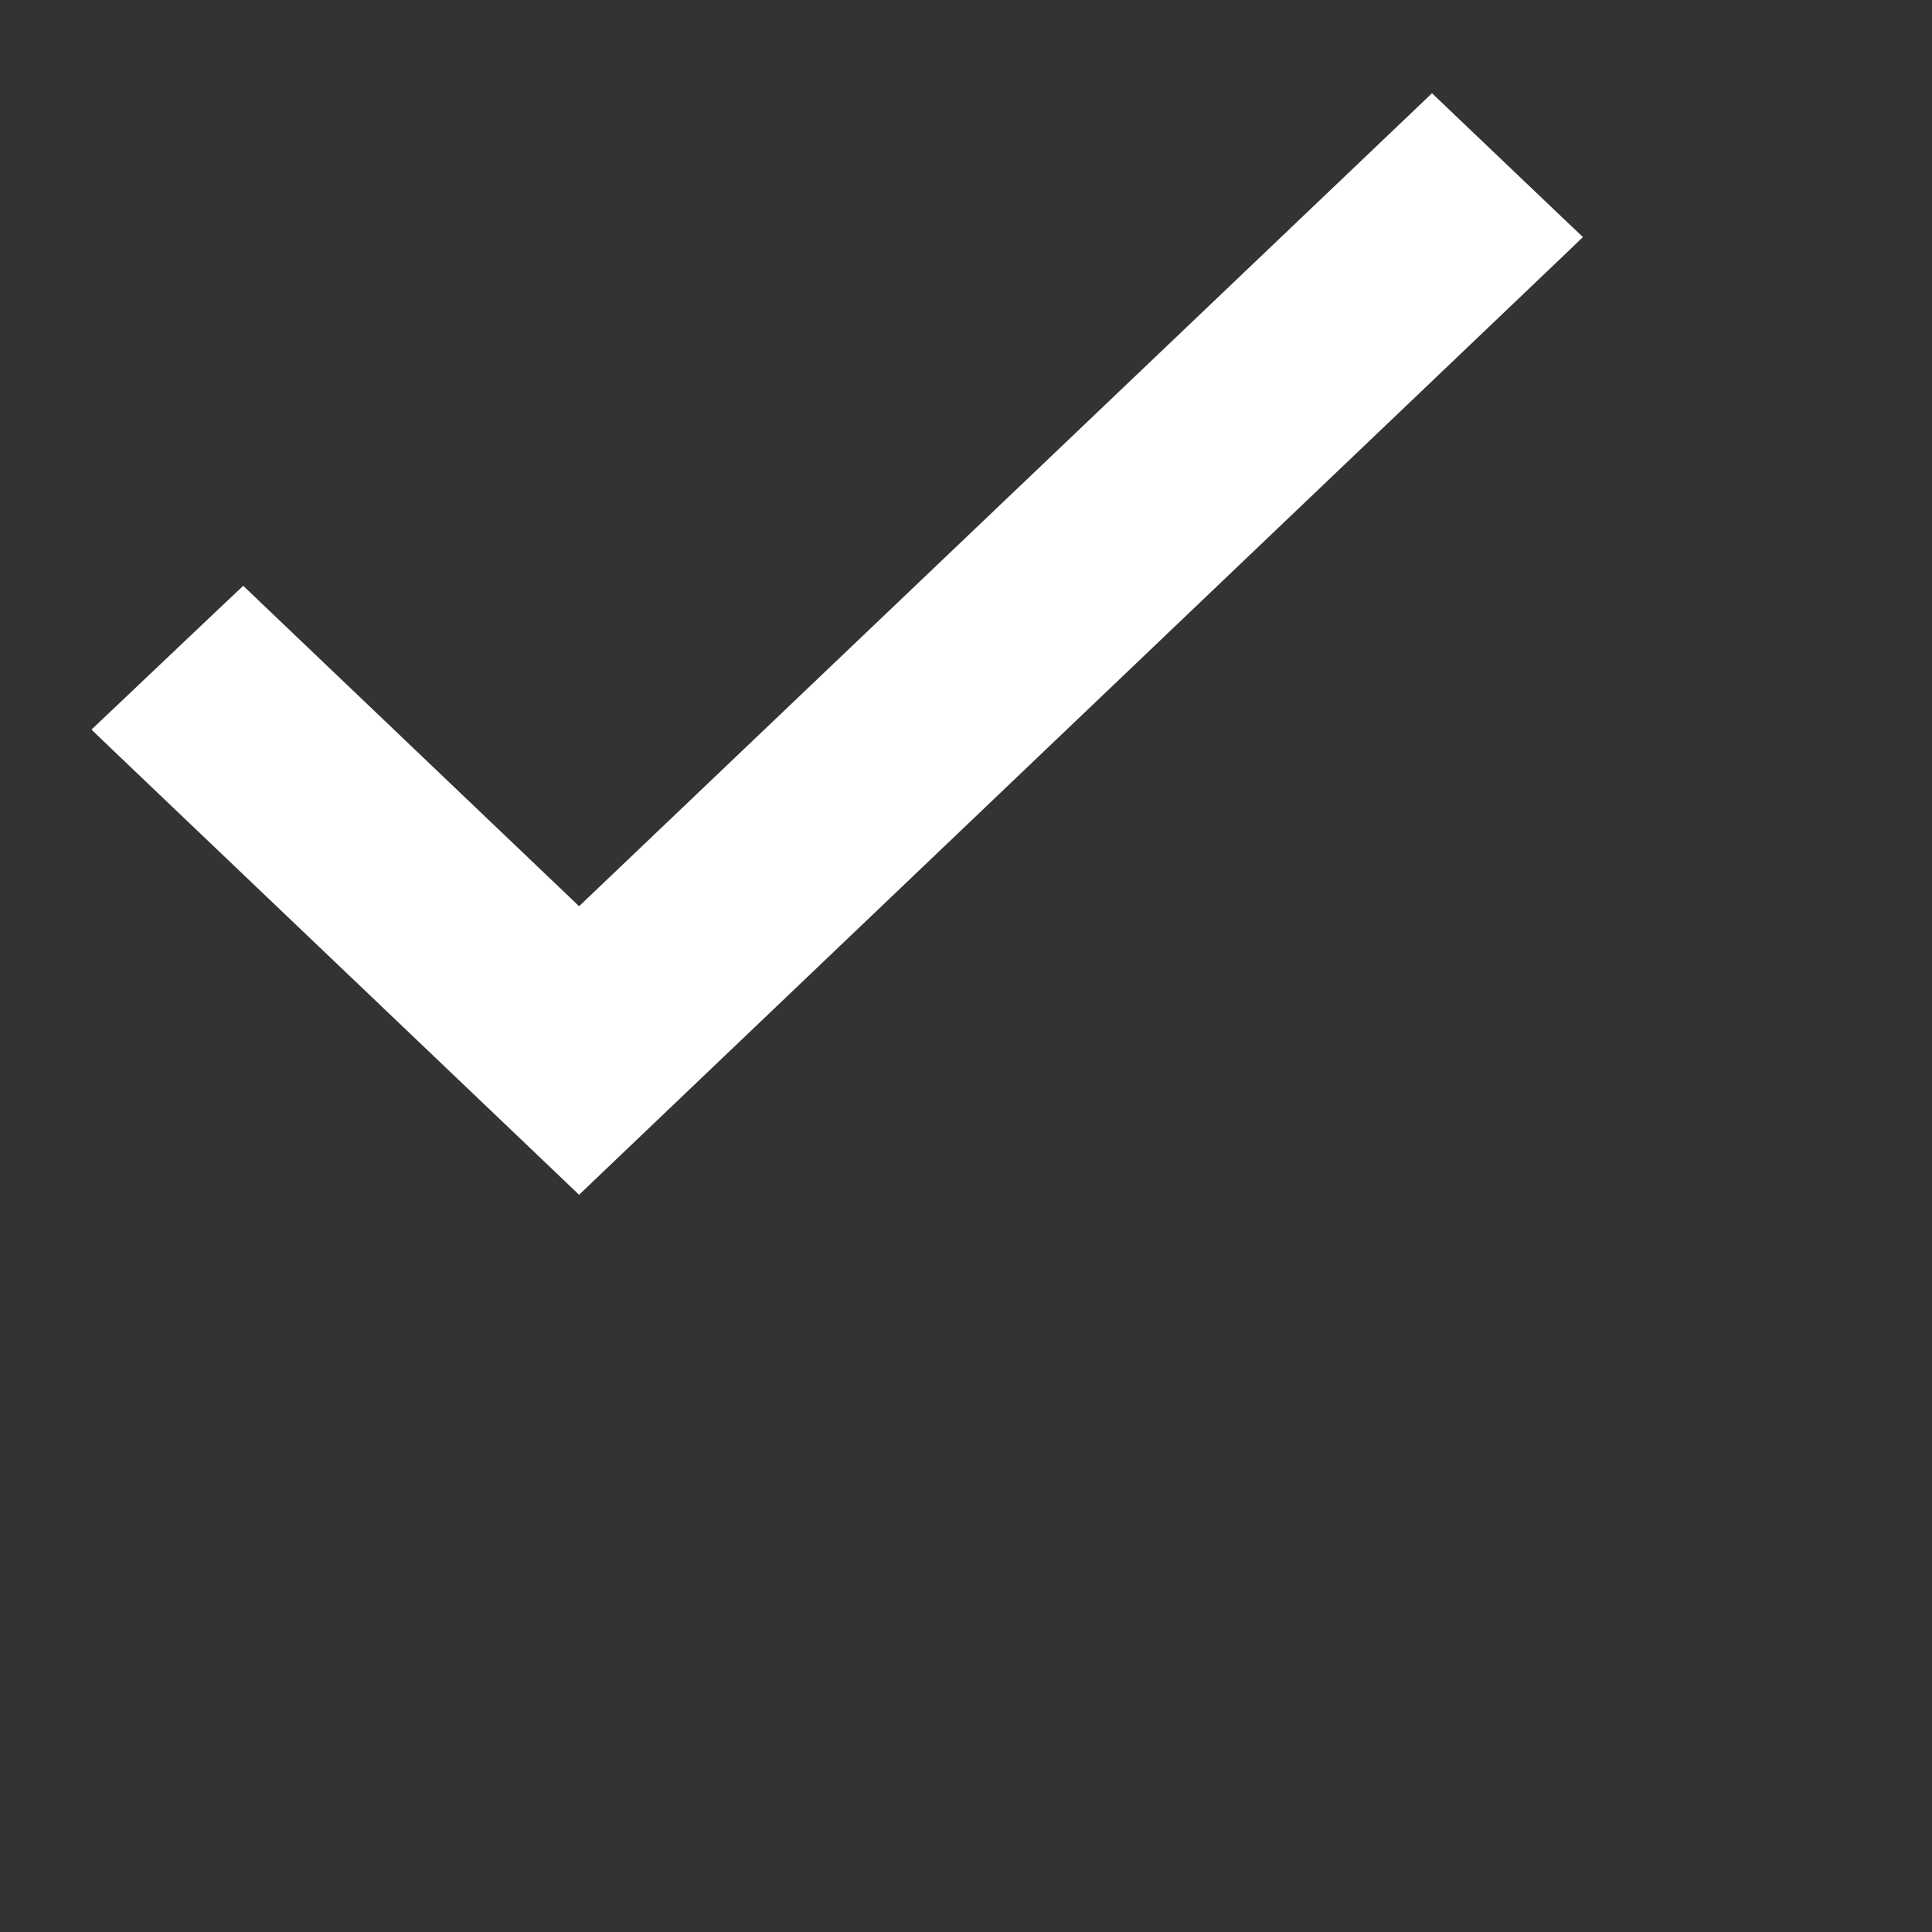 <svg id="check"  width="15" height="15" viewBox="0 0 15 15" fill="none" xmlns="http://www.w3.org/2000/svg">
<rect x="0" y="0" width="15" height="15" fill="#333333" stroke="none"/>
<path d="M1.957 4.752L1.888 4.686L1.819 4.751L0.931 5.593L0.855 5.665L0.931 5.738L4.427 9.072L4.496 9.138L4.565 9.072L12.069 1.914L12.145 1.841L12.069 1.769L11.187 0.928L11.118 0.862L11.049 0.928L4.496 7.174L1.957 4.752Z" fill="white" stroke="white" stroke-width="0.2"/>
</svg>
